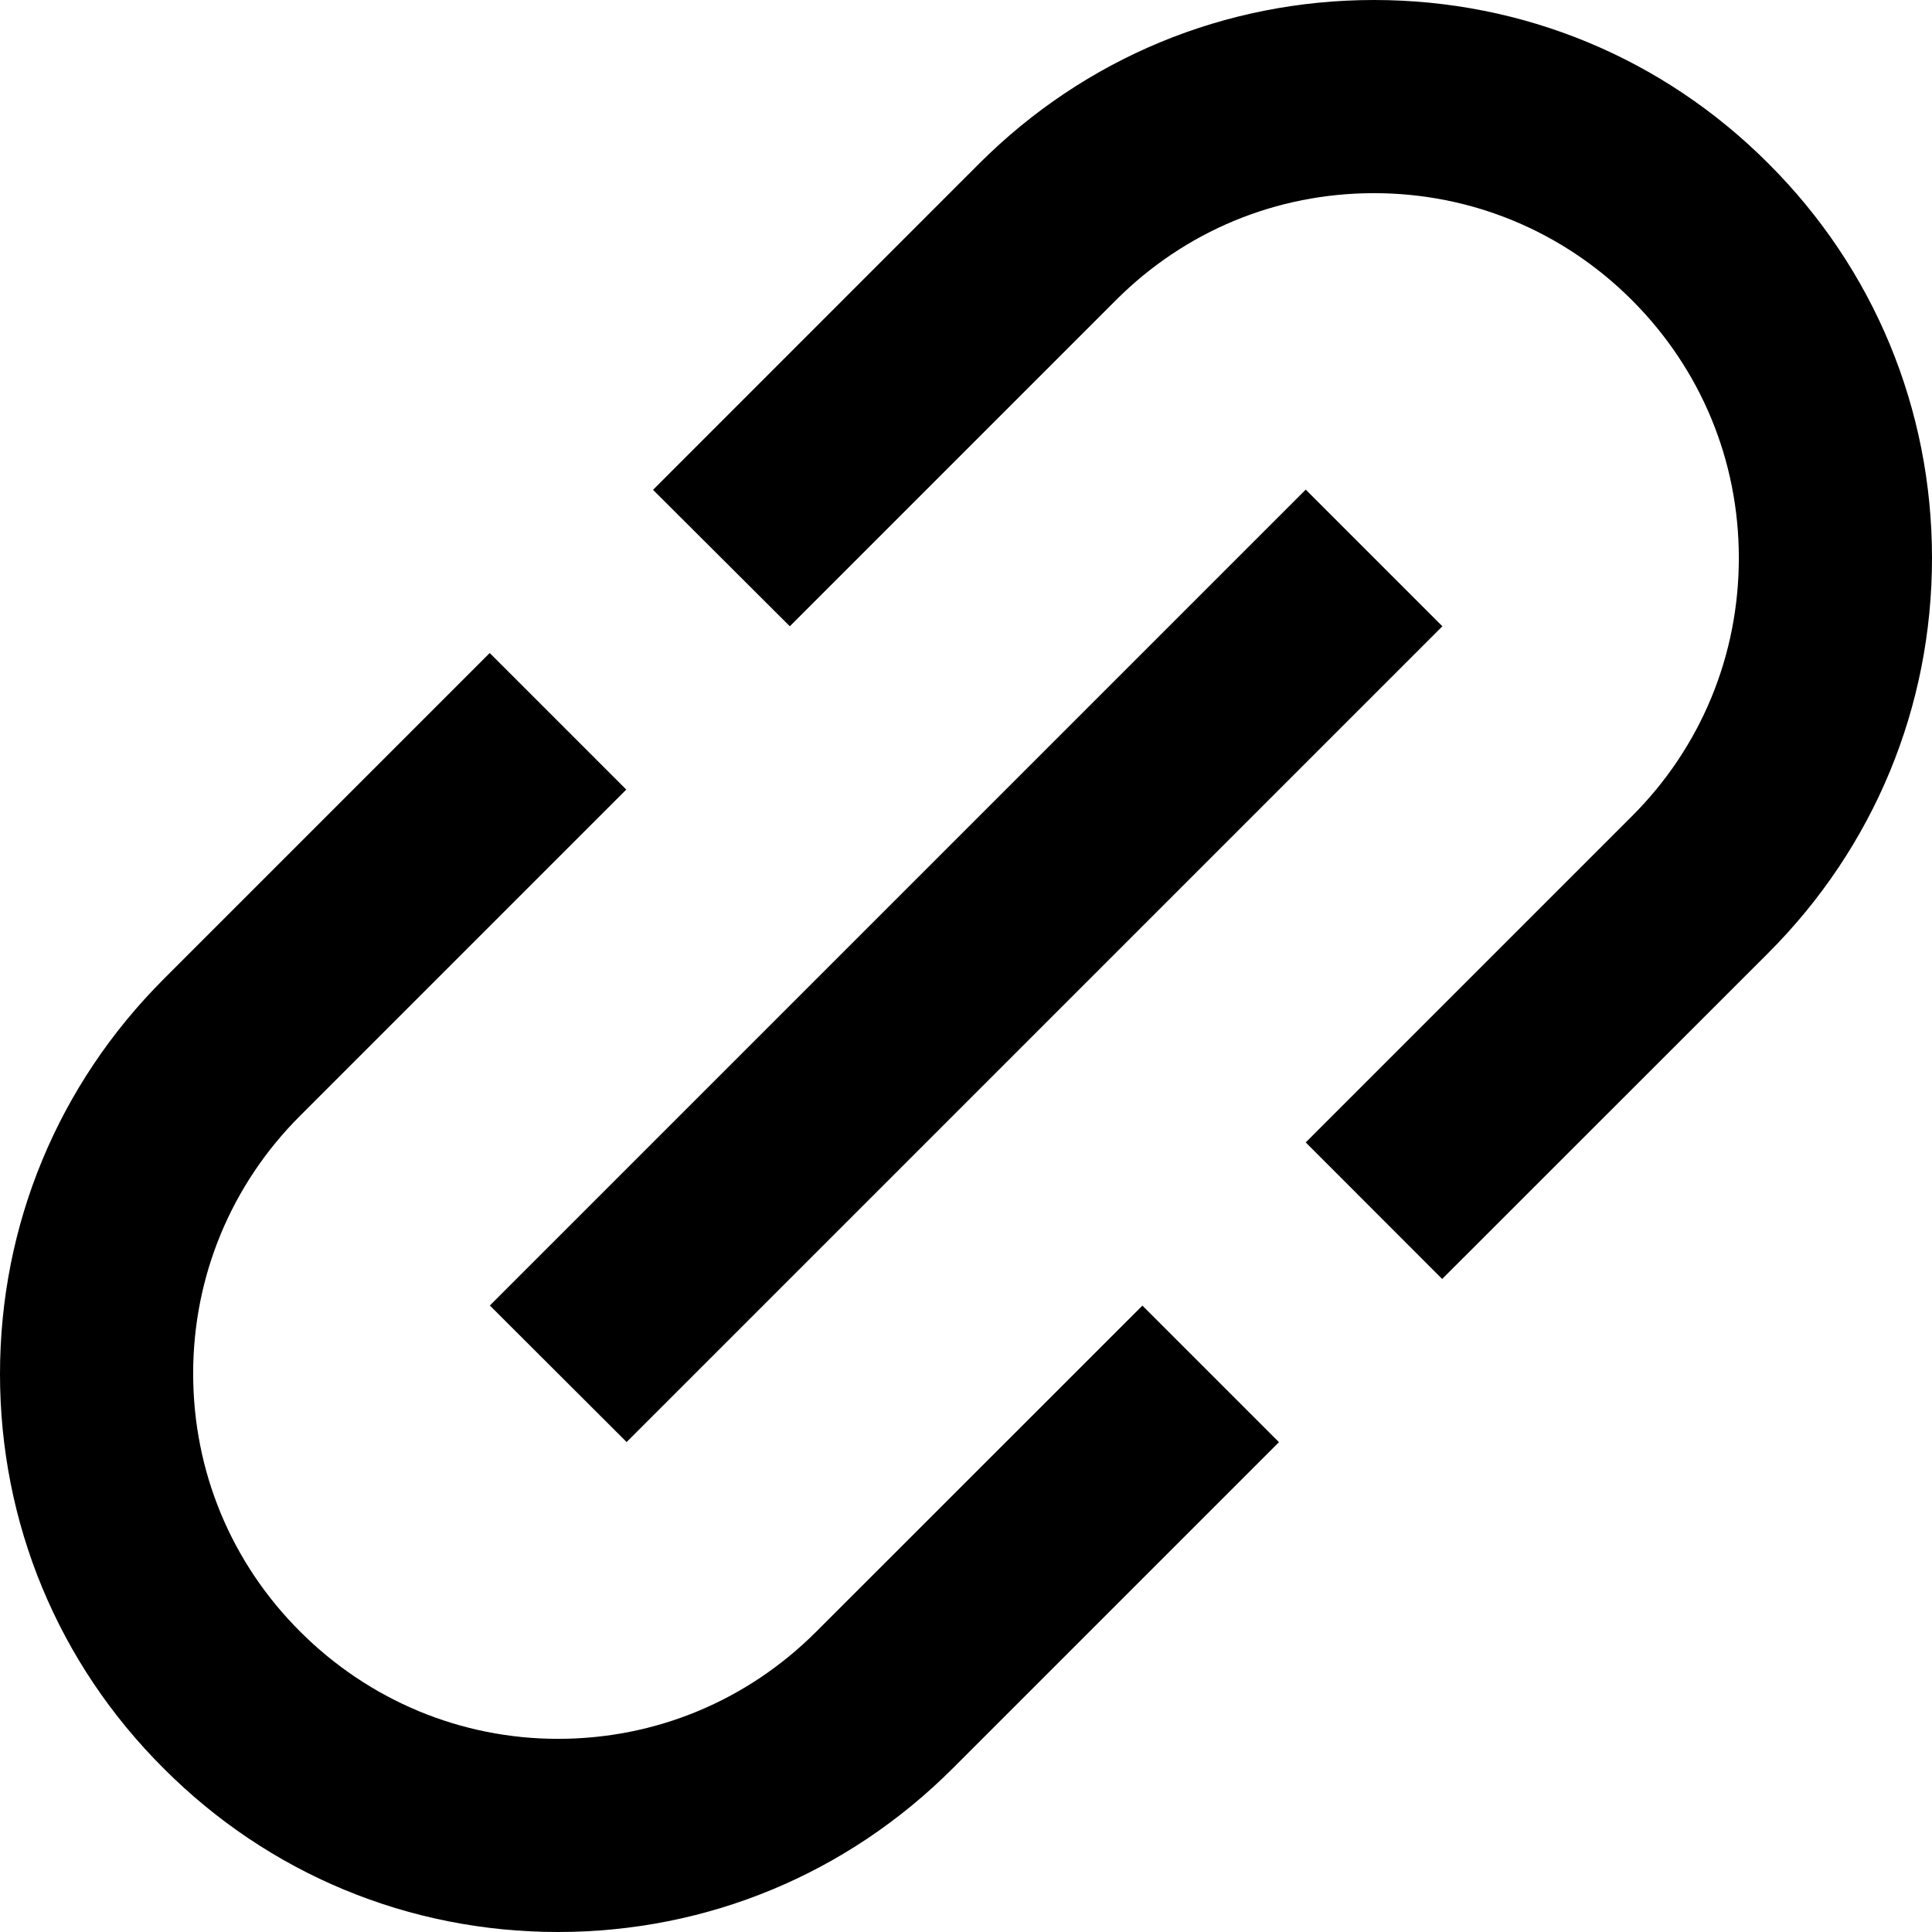 <?xml version="1.0" encoding="utf-8"?>
<!-- Generator: Adobe Illustrator 16.0.0, SVG Export Plug-In . SVG Version: 6.00 Build 0)  -->
<!DOCTYPE svg PUBLIC "-//W3C//DTD SVG 1.1//EN" "http://www.w3.org/Graphics/SVG/1.1/DTD/svg11.dtd">
<svg version="1.1" id="Layer_1" xmlns="http://www.w3.org/2000/svg" xmlns:xlink="http://www.w3.org/1999/xlink" x="0px" y="0px"
	 width="100px" height="100px" viewBox="0 0 100 100" enable-background="new 0 0 100 100" xml:space="preserve">
<path d="M33.801,25.354L50.684,8.466C56.152,3.003,63.403,0,71.118,0s14.966,3.003,20.416,8.466
	C96.997,13.916,100,21.167,100,28.882s-3.003,14.966-8.466,20.435L74.646,66.199l-7.062-7.068l16.883-16.883
	c3.57-3.564,5.535-8.312,5.535-13.366c0-5.048-1.965-9.778-5.535-13.349s-8.319-5.535-13.349-5.535
	c-5.054,0-9.784,1.965-13.354,5.535L40.881,32.416L33.801,25.354z"/>
<path d="M0,71.118c0-7.721,3.003-14.966,8.466-20.435l16.882-16.883l7.068,7.068L15.533,57.752
	c-3.57,3.564-5.535,8.312-5.535,13.342c0,5.054,1.965,9.79,5.535,13.354c3.564,3.564,8.319,5.554,13.349,5.554
	c5.054,0,9.784-1.971,13.354-5.535l16.895-16.889l7.068,7.068L49.316,91.528C43.848,96.997,36.597,100,28.882,100
	s-14.966-3.003-20.416-8.472C3.003,86.084,0,78.833,0,71.118z"/>
<polygon points="67.584,25.342 74.658,32.416 32.434,74.64 25.354,67.572 "/>
</svg>
